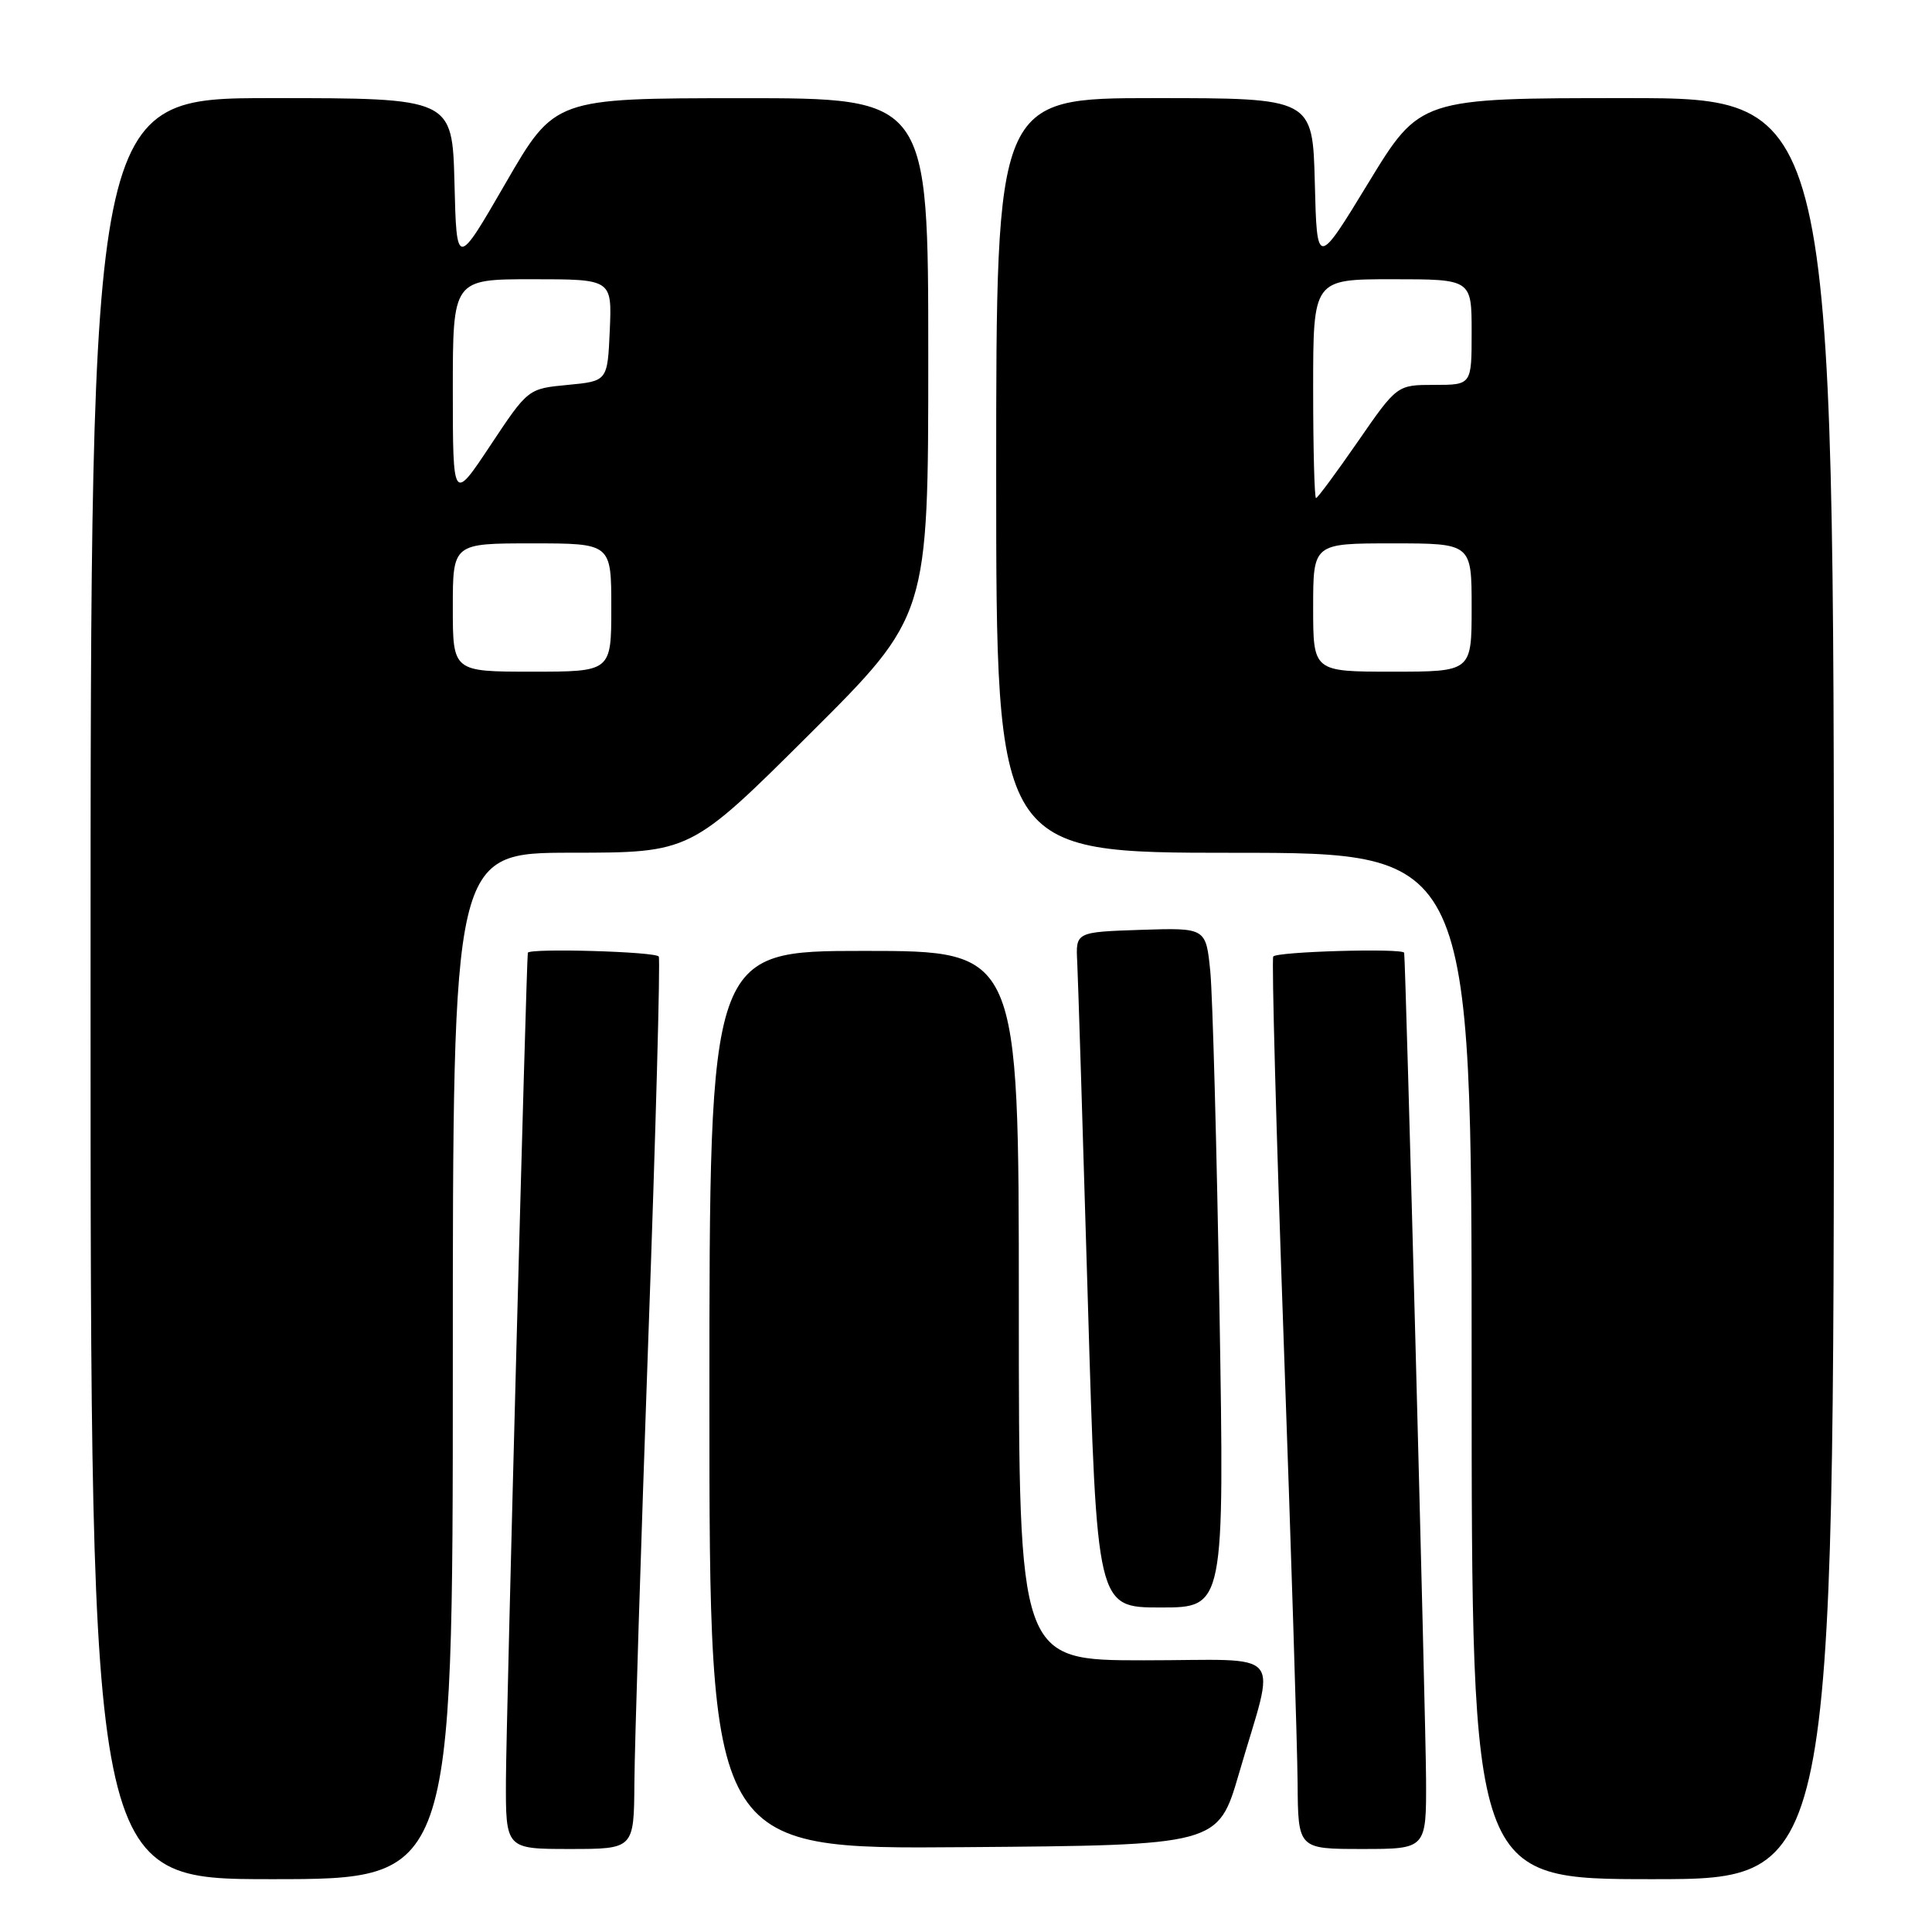 <?xml version="1.0" encoding="UTF-8" standalone="no"?>
<!DOCTYPE svg PUBLIC "-//W3C//DTD SVG 1.1//EN" "http://www.w3.org/Graphics/SVG/1.1/DTD/svg11.dtd" >
<svg xmlns="http://www.w3.org/2000/svg" xmlns:xlink="http://www.w3.org/1999/xlink" version="1.1" viewBox="0 0 256 256">
 <g >
 <path fill="currentColor"
d=" M 60.00 181.00 C 60.00 113.00 60.00 113.00 75.75 112.99 C 91.50 112.98 91.50 112.98 107.25 97.30 C 123.00 81.62 123.00 81.62 123.00 47.31 C 123.00 13.00 123.00 13.00 98.25 13.01 C 73.50 13.02 73.50 13.02 67.00 24.26 C 60.50 35.50 60.50 35.50 60.22 24.25 C 59.93 13.00 59.93 13.00 35.97 13.00 C 12.00 13.00 12.00 13.00 12.00 131.00 C 12.00 249.00 12.00 249.00 36.00 249.00 C 60.00 249.00 60.00 249.00 60.00 181.00 Z  M 243.00 131.00 C 243.00 13.00 243.00 13.00 215.58 13.00 C 188.16 13.00 188.16 13.00 181.33 24.21 C 174.50 35.42 174.50 35.42 174.22 24.21 C 173.93 13.00 173.93 13.00 152.97 13.00 C 132.00 13.00 132.00 13.00 132.00 63.00 C 132.00 113.00 132.00 113.00 163.50 113.00 C 195.00 113.00 195.00 113.00 195.00 181.00 C 195.00 249.00 195.00 249.00 219.00 249.00 C 243.00 249.00 243.00 249.00 243.00 131.00 Z  M 84.06 236.25 C 84.09 231.44 84.92 205.00 85.90 177.50 C 86.89 150.00 87.51 127.16 87.29 126.75 C 86.93 126.09 70.09 125.61 69.94 126.25 C 69.75 127.10 67.07 228.21 67.04 235.75 C 67.00 245.00 67.00 245.00 75.50 245.00 C 84.00 245.00 84.00 245.00 84.06 236.25 Z  M 164.17 235.00 C 169.08 218.10 170.67 220.00 151.58 220.00 C 135.00 220.00 135.00 220.00 135.00 173.00 C 135.00 126.00 135.00 126.00 114.50 126.00 C 94.00 126.00 94.00 126.00 94.00 185.51 C 94.00 245.03 94.00 245.03 127.70 244.76 C 161.40 244.50 161.40 244.50 164.17 235.00 Z  M 188.96 235.75 C 188.93 228.21 186.25 127.10 186.06 126.25 C 185.91 125.61 169.07 126.09 168.71 126.75 C 168.49 127.16 169.11 150.00 170.09 177.50 C 171.07 205.00 171.90 231.44 171.94 236.25 C 172.00 245.00 172.00 245.00 180.50 245.00 C 189.00 245.00 189.00 245.00 188.96 235.75 Z  M 161.59 173.75 C 161.23 152.16 160.68 131.90 160.37 128.71 C 159.79 122.93 159.79 122.93 151.16 123.21 C 142.53 123.50 142.53 123.50 142.74 127.50 C 142.85 129.70 143.48 149.84 144.14 172.25 C 145.34 213.00 145.34 213.00 153.79 213.00 C 162.24 213.00 162.24 213.00 161.59 173.75 Z  M 60.00 80.50 C 60.00 72.00 60.00 72.00 70.50 72.00 C 81.00 72.00 81.00 72.00 81.00 80.50 C 81.00 89.00 81.00 89.00 70.50 89.00 C 60.00 89.00 60.00 89.00 60.00 80.50 Z  M 60.00 51.75 C 60.00 37.00 60.00 37.00 70.55 37.00 C 81.09 37.00 81.09 37.00 80.80 43.75 C 80.50 50.50 80.50 50.50 75.24 51.00 C 69.97 51.50 69.97 51.50 64.99 59.00 C 60.01 66.50 60.01 66.50 60.00 51.75 Z  M 174.00 80.50 C 174.00 72.00 174.00 72.00 184.50 72.00 C 195.00 72.00 195.00 72.00 195.00 80.50 C 195.00 89.00 195.00 89.00 184.50 89.00 C 174.00 89.00 174.00 89.00 174.00 80.50 Z  M 174.00 51.50 C 174.00 37.00 174.00 37.00 184.50 37.00 C 195.00 37.00 195.00 37.00 195.00 44.00 C 195.00 51.00 195.00 51.00 190.06 51.00 C 185.12 51.00 185.12 51.00 179.93 58.50 C 177.08 62.62 174.58 66.00 174.38 66.00 C 174.17 66.00 174.00 59.48 174.00 51.50 Z "/>
</g>
</svg>